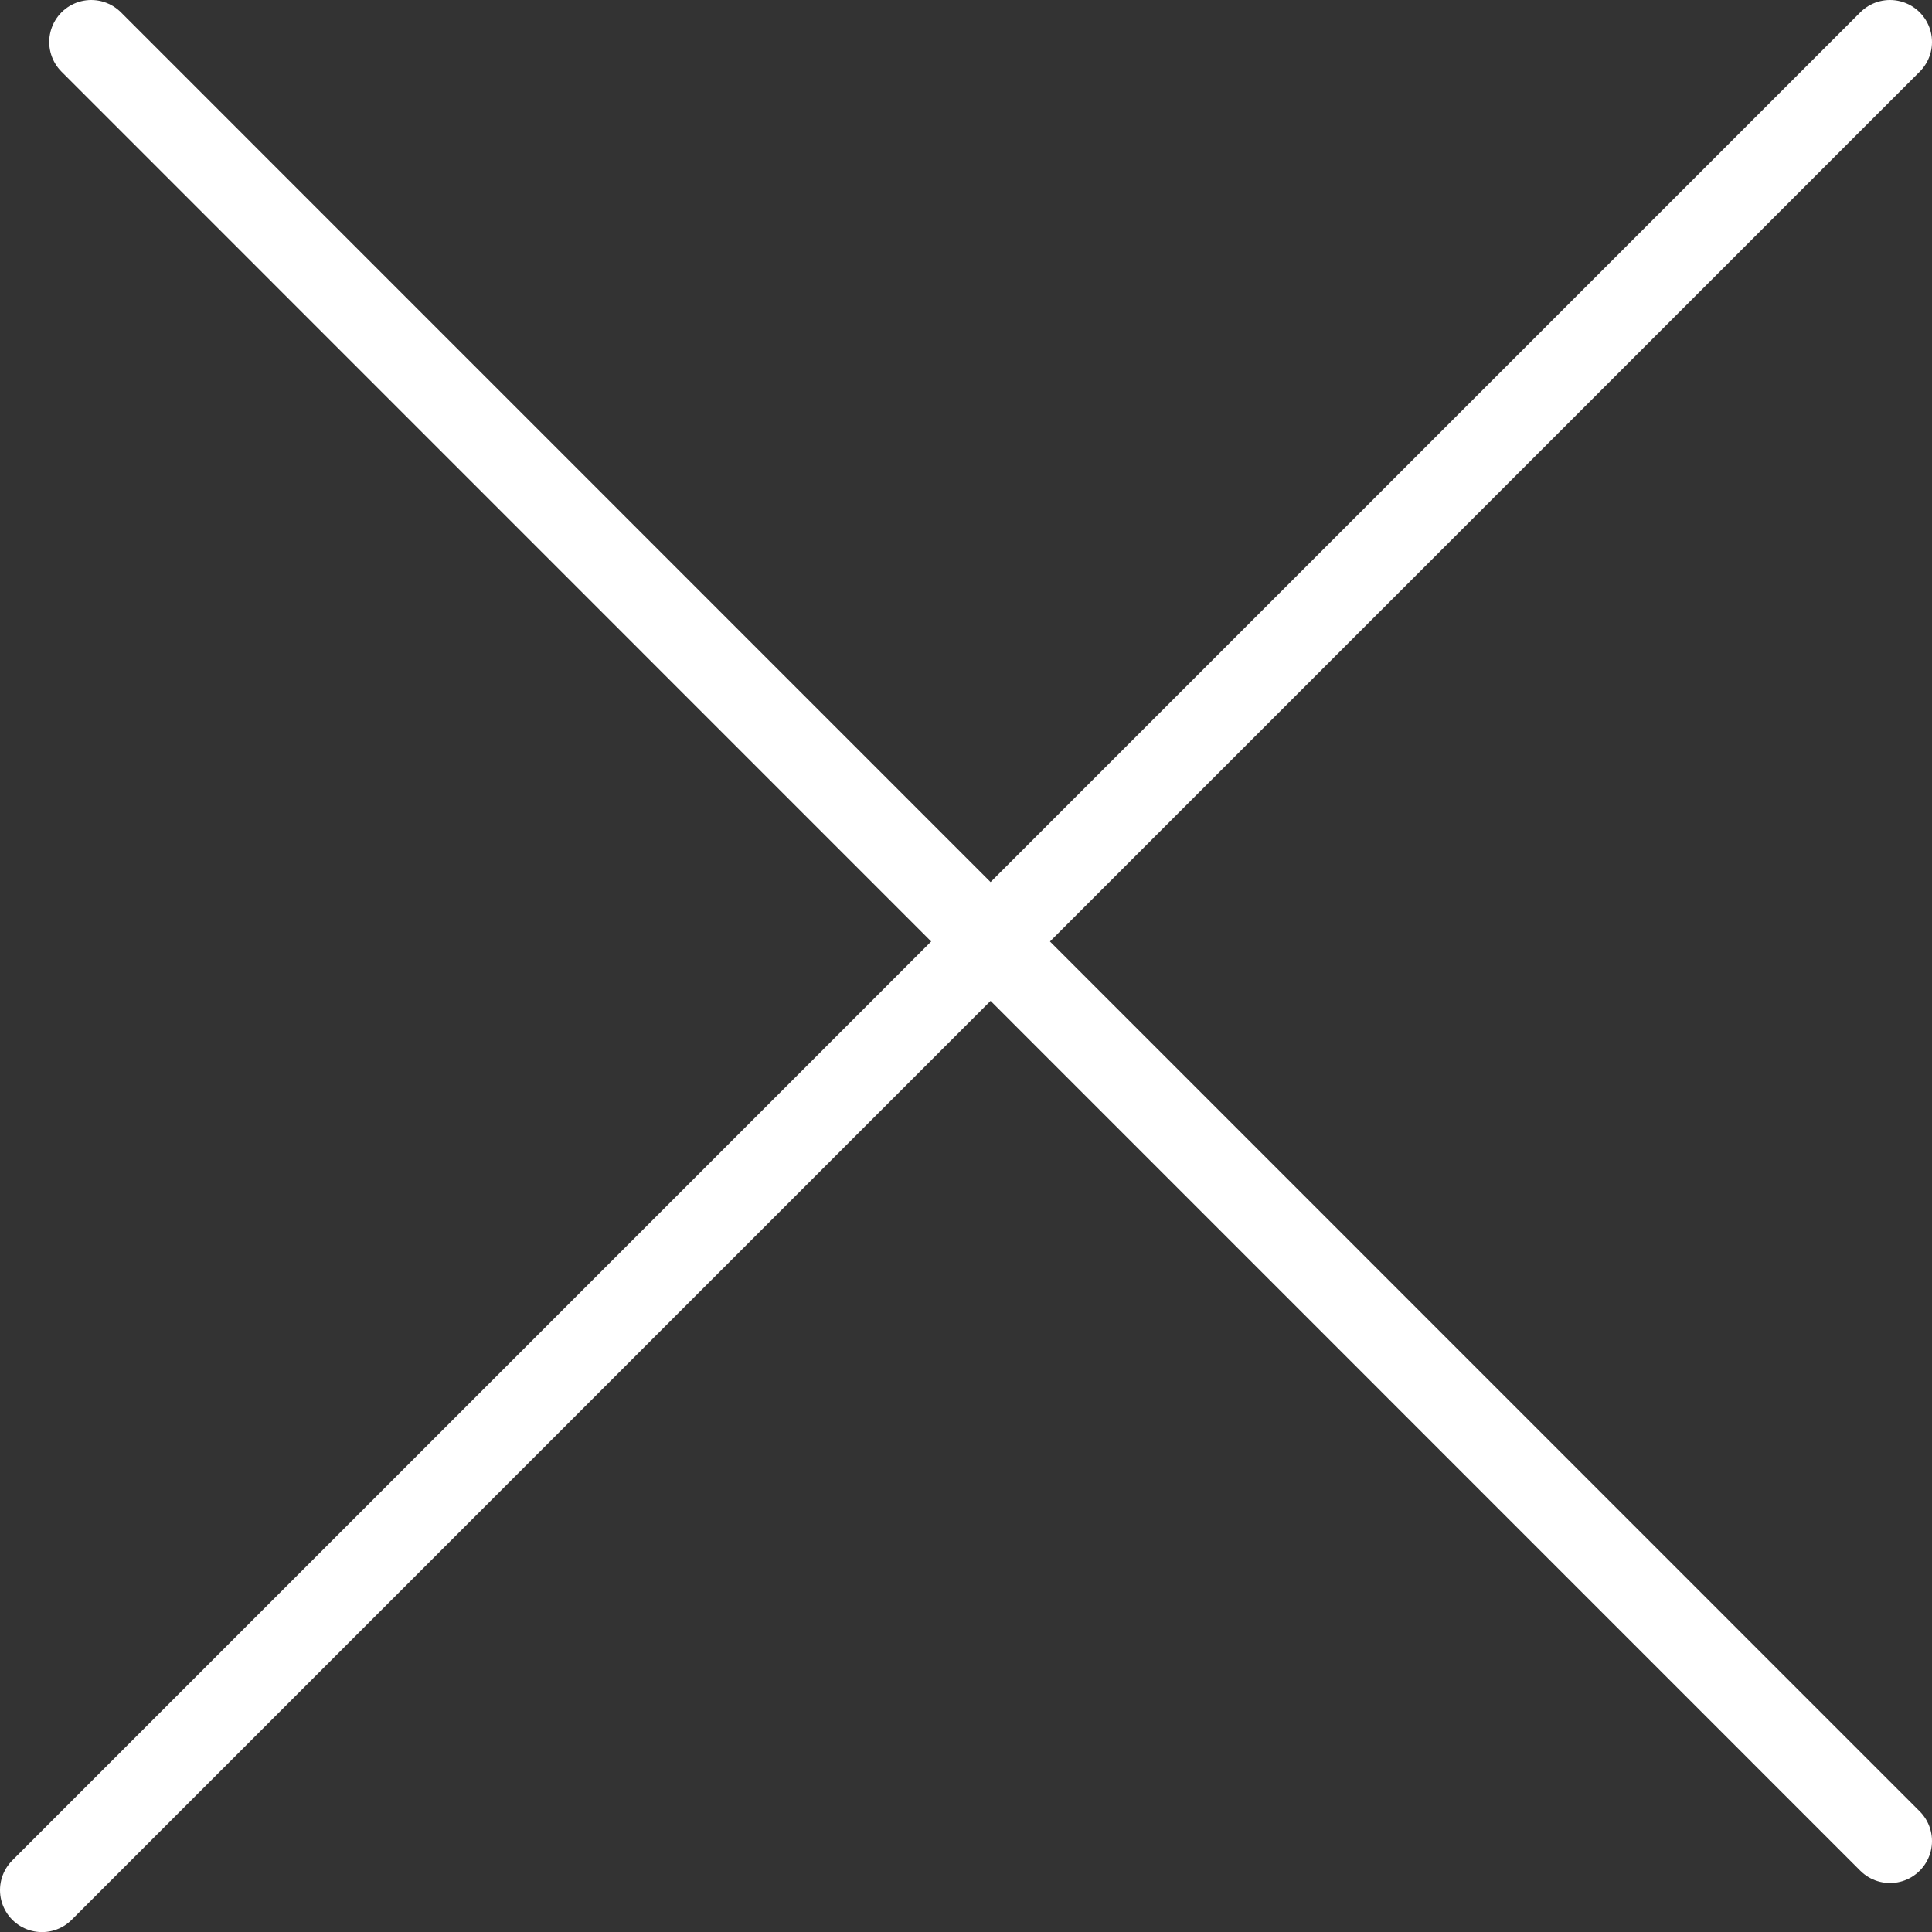 <?xml version="1.0" encoding="utf-8"?>
<!-- Generator: Adobe Illustrator 16.0.0, SVG Export Plug-In . SVG Version: 6.00 Build 0)  -->
<!DOCTYPE svg PUBLIC "-//W3C//DTD SVG 1.1//EN" "http://www.w3.org/Graphics/SVG/1.1/DTD/svg11.dtd">
<svg version="1.1" id="Слой_1" xmlns="http://www.w3.org/2000/svg" xmlns:xlink="http://www.w3.org/1999/xlink" x="0px" y="0px"
	 width="23px" height="23.001px" viewBox="0 0 23 23.001" enable-background="new 0 0 23 23.001" xml:space="preserve">
<rect x="0" y="0" width="23" height="23.001" fill="#333333" stroke="none"/>
<g id="Закрыть_1_">
	
		<line fill="none" stroke="#FFFFFF" stroke-linecap="round" stroke-linejoin="round" stroke-miterlimit="10" x1="1.086" y1="0.5" x2="22.5" y2="21.917"/>
	
		<line fill="none" stroke="#FFFFFF" stroke-linecap="round" stroke-linejoin="round" stroke-miterlimit="10" x1="22.5" y1="0.5" x2="0.5" y2="22.501"/>
</g>
</svg>
